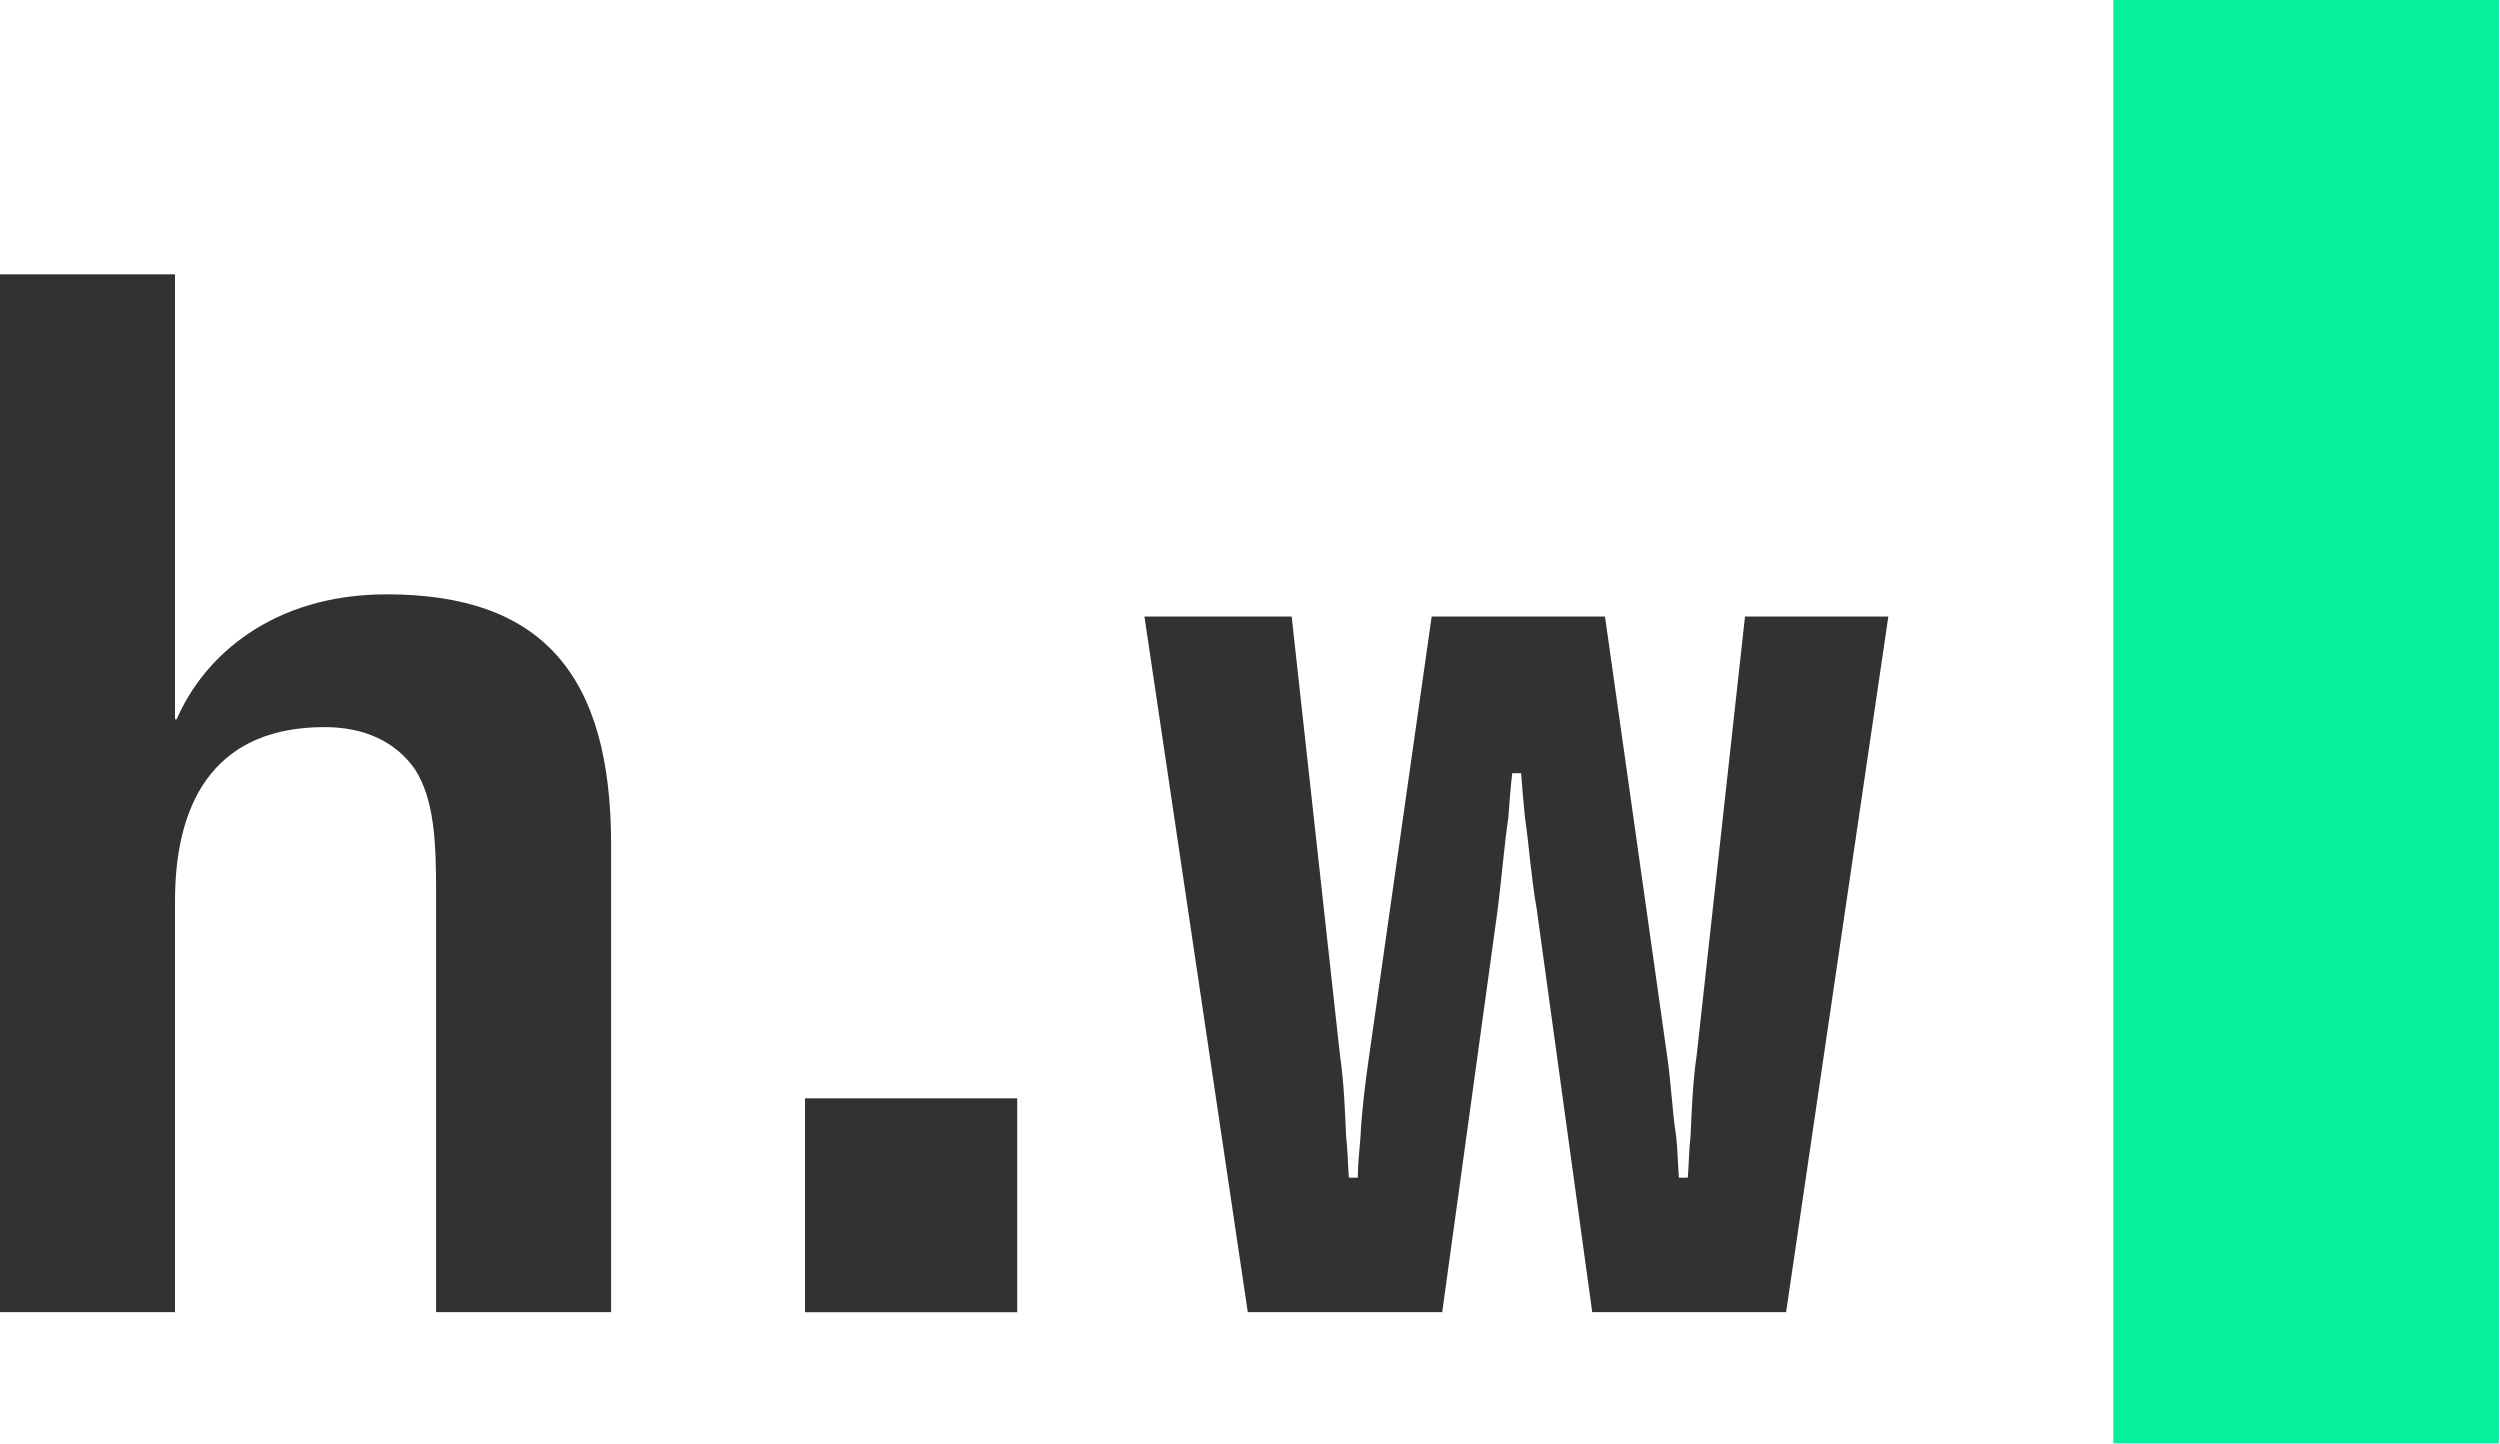 <svg width="45" height="26" viewBox="0 0 45 26" version="1.1" xmlns="http://www.w3.org/2000/svg"><g stroke="none" stroke-width="1" fill="none" fill-rule="evenodd"><g transform="translate(-30, -35)"><g transform="translate(30, 35)"><polygon fill="#06EF9C" points="38.04 25.98 44.98 25.98 44.98 0 38.04 0"/><polygon fill="#333132" points="14.49 23.62 18.31 23.62 18.31 19.77 14.49 19.77"/><g transform="translate(0, 4.918)" fill="#333132"><path d="M7.85 11.16C7.85 10.24 7.82 9.48 7.47 8.93 7.12 8.43 6.56 8.17 5.84 8.17 3.97 8.17 3.15 9.38 3.15 11.3L3.15 18.7 0 18.7 0 0.02 3.15 0.02 3.15 8.03 3.18 8.03C3.67 6.89 4.91 5.78 6.96 5.78 9.76 5.78 11 7.23 11 10.28L11 18.7 7.85 18.7 7.85 11.16Z"/><path d="M23.25 6.18L24.12 14.08C24.19 14.54 24.21 15.09 24.23 15.53 24.26 15.79 24.26 16.05 24.28 16.28L24.44 16.28C24.44 16.05 24.47 15.79 24.49 15.53 24.51 15.09 24.58 14.52 24.65 14.05L25.77 6.18 28.89 6.18 30.01 14.1C30.08 14.57 30.1 15.09 30.17 15.53 30.2 15.79 30.2 16.03 30.22 16.28L30.38 16.28C30.4 16.05 30.4 15.79 30.43 15.53 30.45 15.09 30.47 14.54 30.54 14.08L31.41 6.18 33.99 6.18 32.15 18.7 28.66 18.7 27.66 11.44C27.56 10.88 27.52 10.27 27.45 9.8 27.42 9.52 27.4 9.26 27.38 9L27.22 9C27.19 9.26 27.17 9.52 27.15 9.8 27.08 10.27 27.03 10.88 26.96 11.44L25.96 18.7 22.46 18.7 20.6 6.18 23.25 6.18Z"/></g></g></g></g></svg>